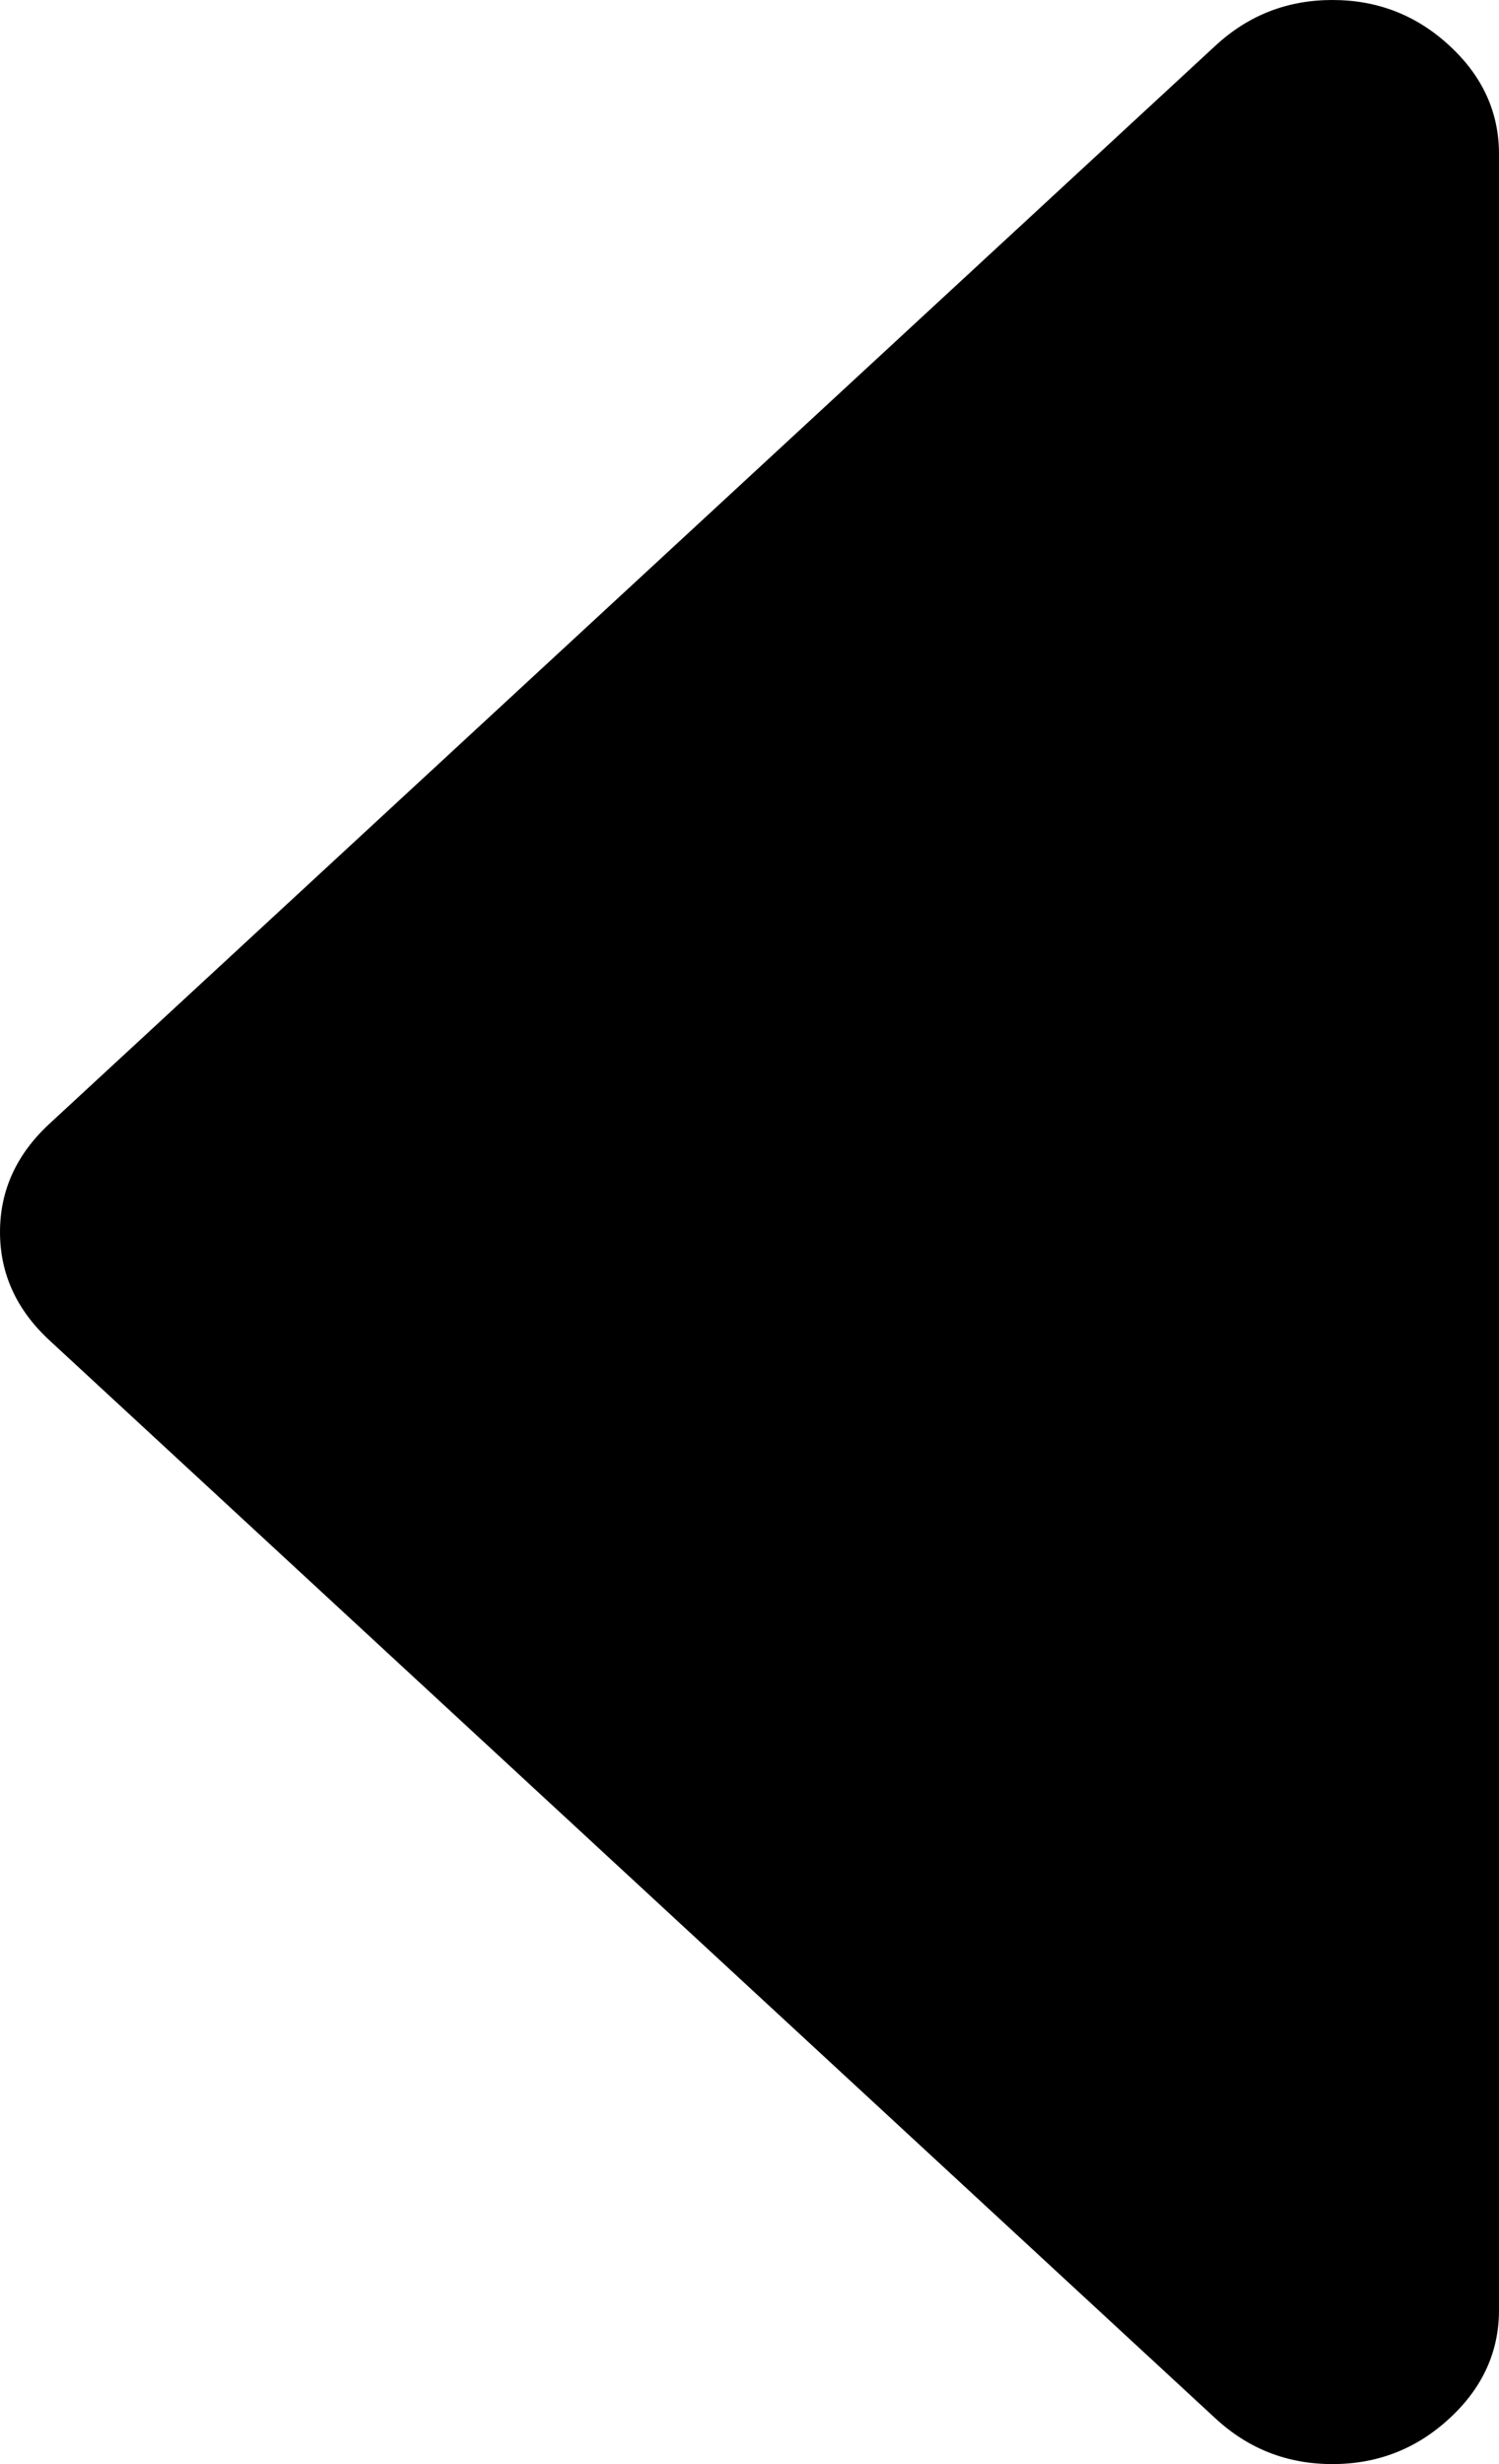 ﻿<?xml version="1.0" encoding="utf-8"?>
<svg version="1.1" xmlns:xlink="http://www.w3.org/1999/xlink" width="14px" height="23px" xmlns="http://www.w3.org/2000/svg">
  <g transform="matrix(1 0 0 1 -298 -654 )">
    <path d="M 13.538 0.427  C 13.846 0.711  14 1.048  14 1.438  L 14 21.562  C 14 21.952  13.846 22.289  13.538 22.573  C 13.23 22.858  12.866 23  12.444 23  C 12.023 23  11.659 22.858  11.351 22.573  L 0.462 12.511  C 0.154 12.226  0 11.889  0 11.5  C 0 11.111  0.154 10.774  0.462 10.489  L 11.351 0.427  C 11.659 0.142  12.023 0  12.444 0  C 12.866 0  13.23 0.142  13.538 0.427  Z " fill-rule="nonzero" fill="#000000" stroke="none" transform="matrix(1 0 0 1 298 654 )" />
  </g>
</svg>
